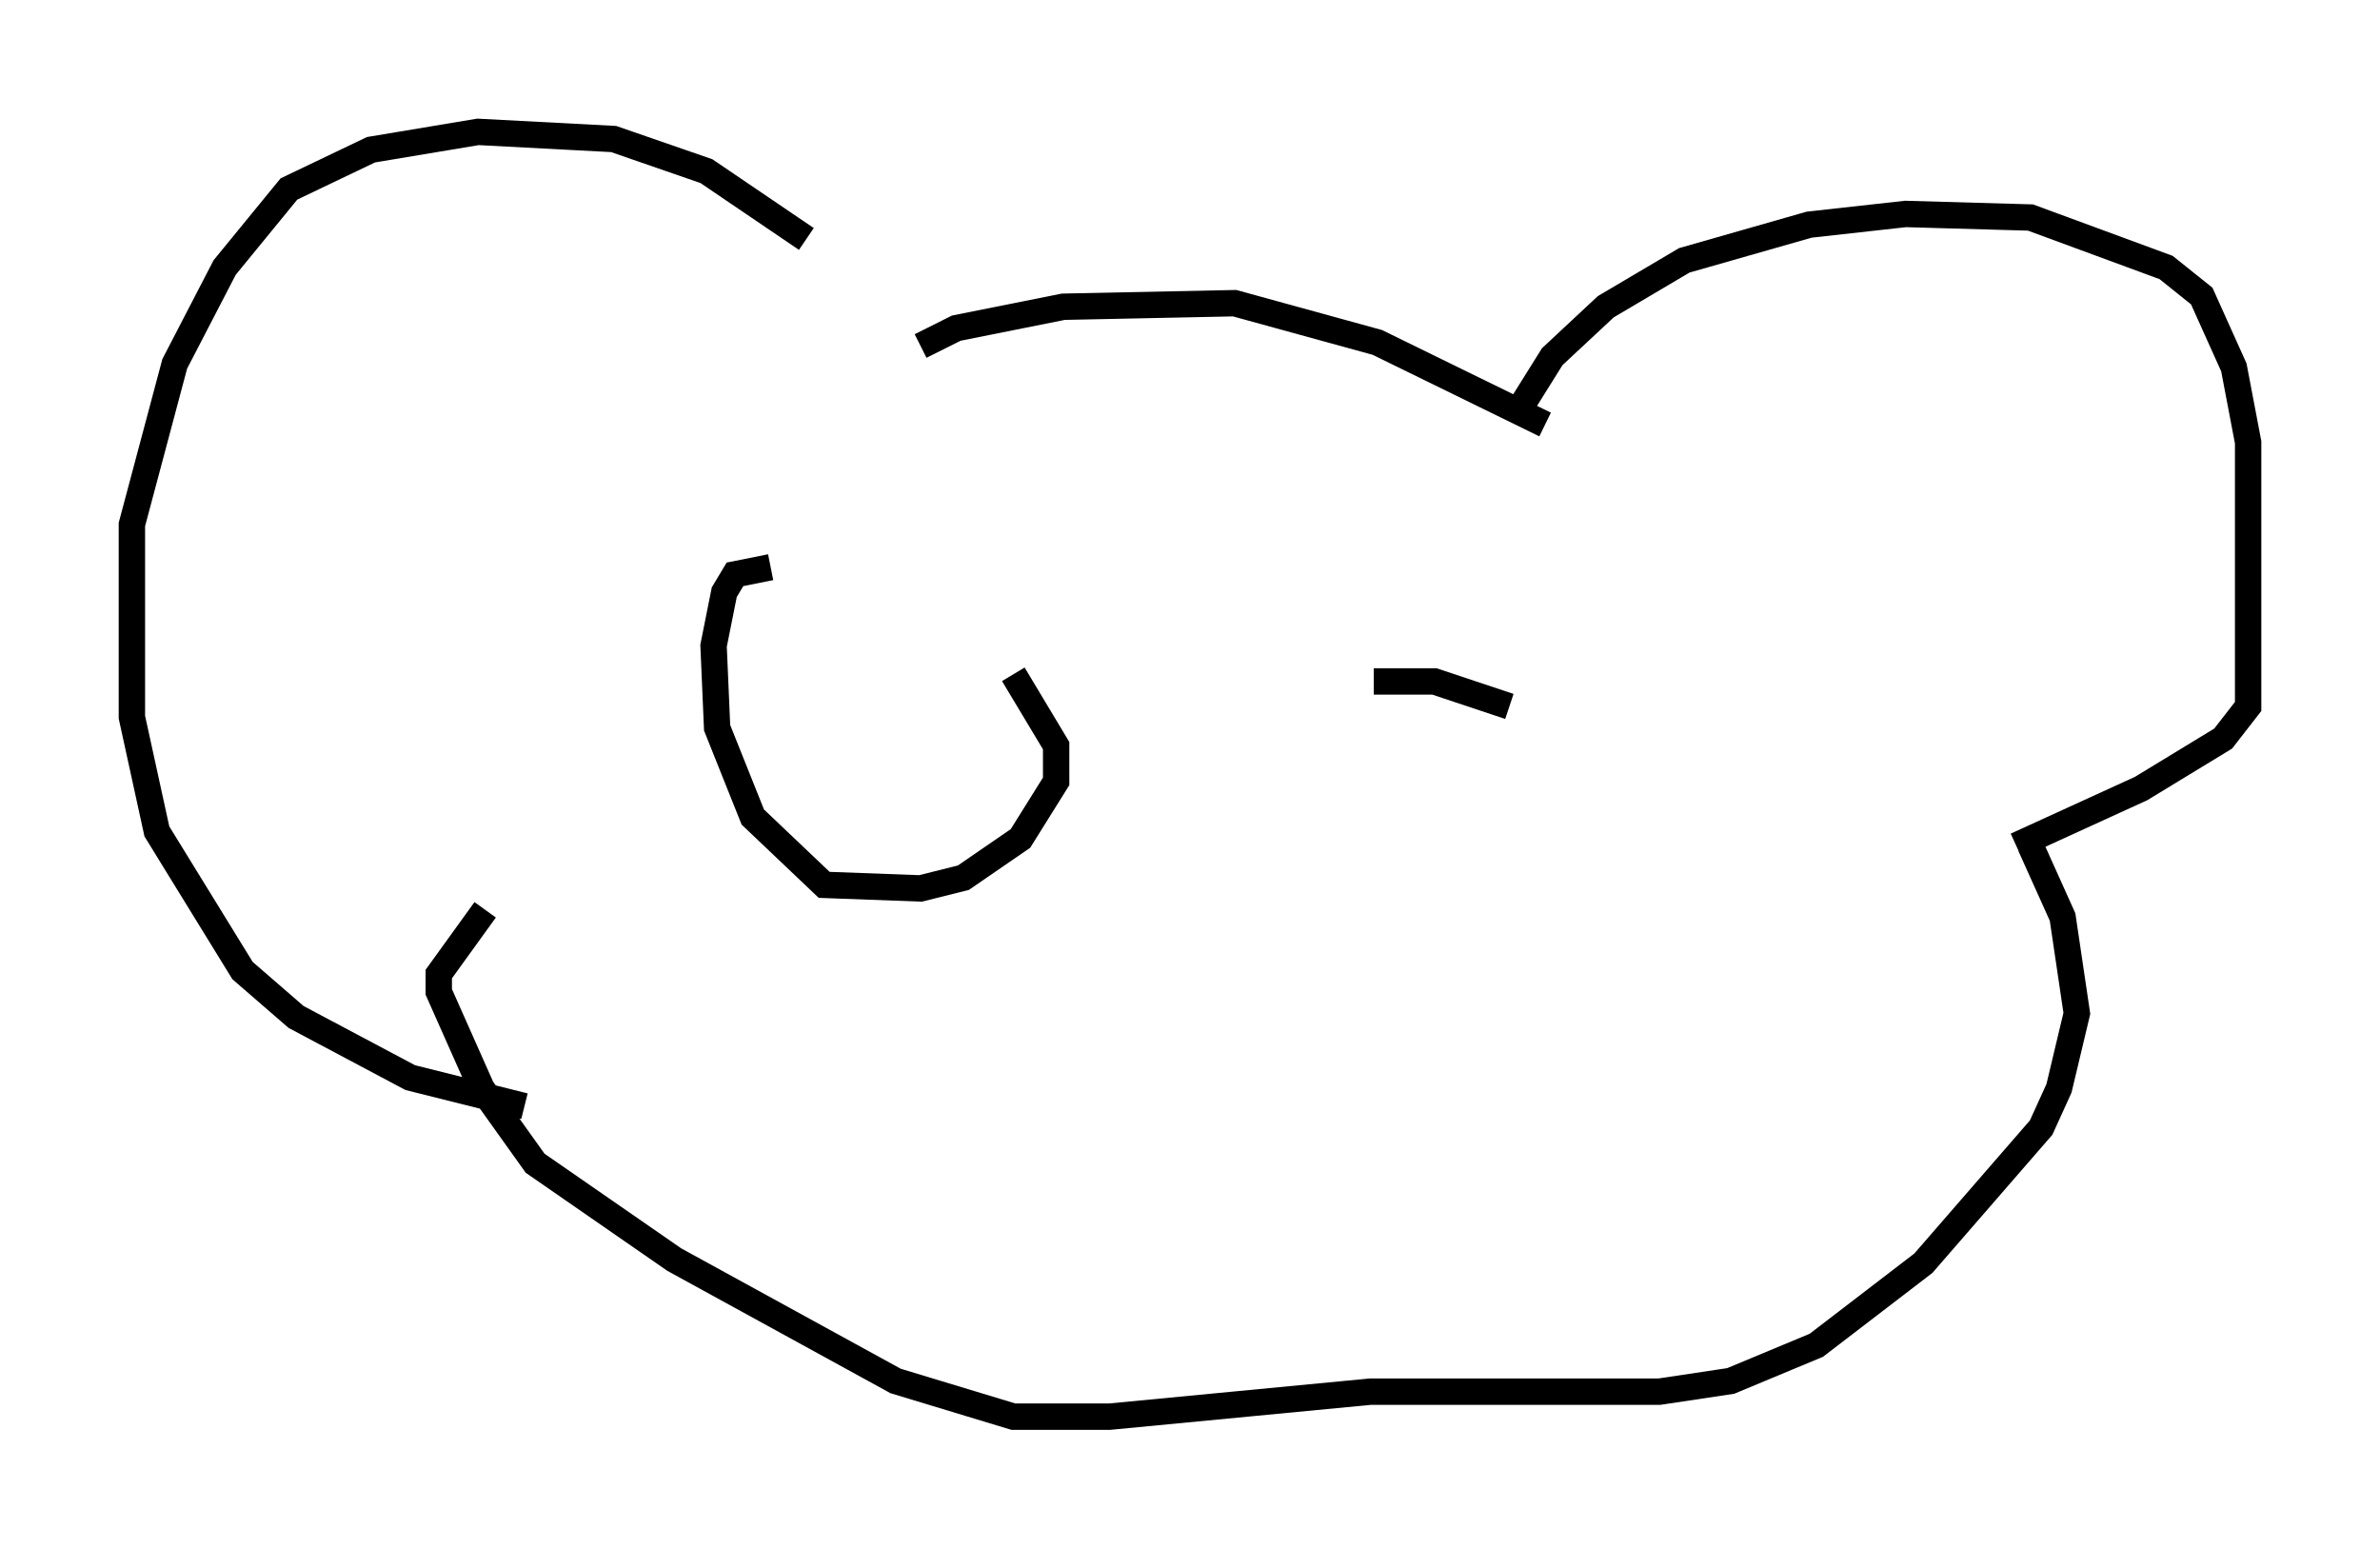 <?xml version="1.0" encoding="utf-8" ?>
<svg baseProfile="full" height="58.714" version="1.1" width="90.243" xmlns="http://www.w3.org/2000/svg" xmlns:ev="http://www.w3.org/2001/xml-events" xmlns:xlink="http://www.w3.org/1999/xlink"><defs /><rect fill="white" height="58.714" width="90.243" x="0" y="0" /><path d="M34.364, 12.578 m-3.789, -3.518 l-3.789, -2.571 -3.518, -1.218 l-5.142, -0.271 -4.059, 0.677 l-3.112, 1.488 -2.436, 2.977 l-1.894, 3.654 -1.624, 6.089 l0.0, 7.307 0.947, 4.33 l3.248, 5.277 2.03, 1.759 l4.33, 2.3 4.33, 1.083 m15.02, -28.822 l1.353, -0.677 4.059, -0.812 l6.495, -0.135 5.413, 1.488 l6.36, 3.112 m-1.083, -0.406 l1.353, -2.165 2.03, -1.894 l2.977, -1.759 4.736, -1.353 l3.654, -0.406 4.736, 0.135 l5.142, 1.894 1.353, 1.083 l1.218, 2.706 0.541, 2.842 l0.0, 10.013 -0.947, 1.218 l-3.112, 1.894 -4.736, 2.165 m0.541, 0.0 l1.218, 2.706 0.541, 3.654 l-0.677, 2.842 -0.677, 1.488 l-4.465, 5.142 -4.059, 3.112 l-3.248, 1.353 -2.706, 0.406 l-10.961, 0.0 -9.878, 0.947 l-3.654, 0.0 -4.465, -1.353 l-8.39, -4.601 -5.277, -3.654 l-2.03, -2.842 -1.624, -3.654 l0.0, -0.677 1.759, -2.436 m10.825, -12.99 l-1.353, 0.271 -0.406, 0.677 l-0.406, 2.03 0.135, 3.112 l1.353, 3.383 2.706, 2.571 l3.654, 0.135 1.624, -0.406 l2.165, -1.488 1.353, -2.165 l0.0, -1.353 -1.624, -2.706 m18.809, 1.218 l-2.842, -0.947 -2.3, 0.0 " fill="none" stroke="black" stroke-width="1" /></svg>